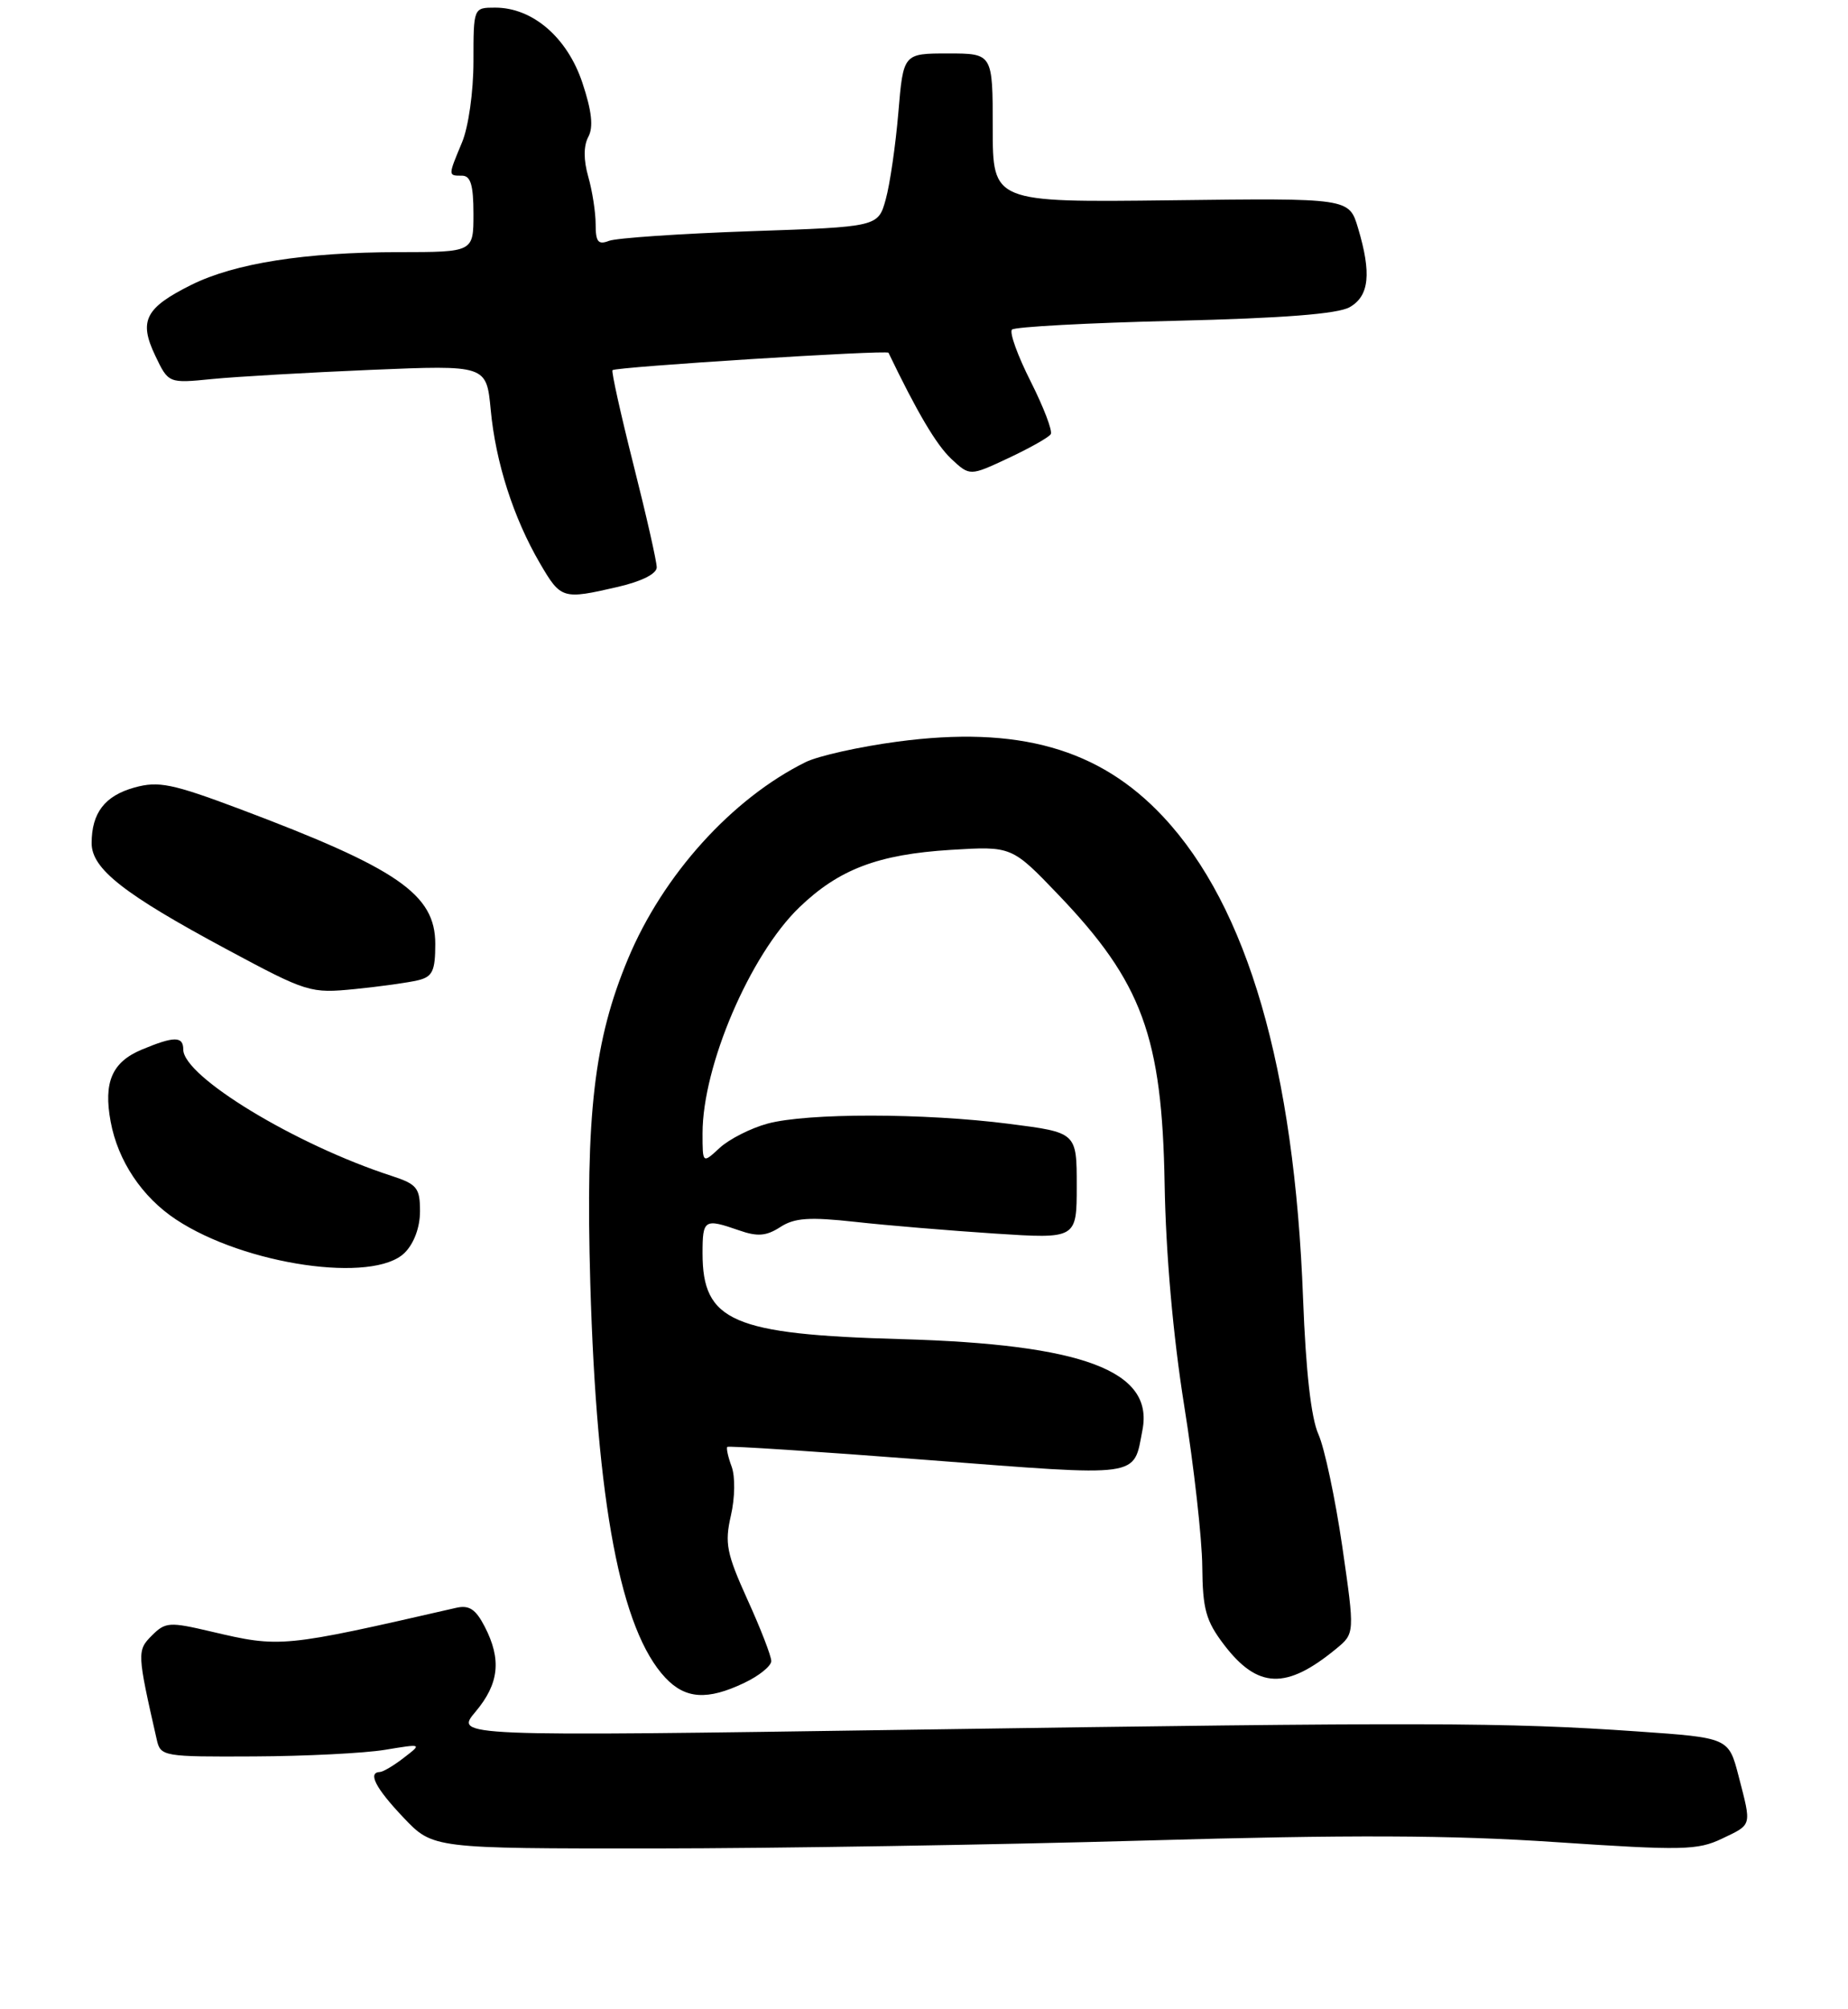 <?xml version="1.0" encoding="UTF-8" standalone="no"?>
<!DOCTYPE svg PUBLIC "-//W3C//DTD SVG 1.1//EN" "http://www.w3.org/Graphics/SVG/1.1/DTD/svg11.dtd" >
<svg xmlns="http://www.w3.org/2000/svg" xmlns:xlink="http://www.w3.org/1999/xlink" version="1.1" viewBox="0 0 242 263">
 <g >
 <path fill="currentColor"
d=" M 150.00 240.95 C 176.76 240.18 189.99 240.23 203.74 241.16 C 220.31 242.27 222.30 242.23 225.49 240.71 C 229.48 238.80 229.39 239.15 227.67 232.50 C 226.37 227.50 226.37 227.50 214.44 226.67 C 197.23 225.47 186.40 225.44 119.52 226.44 C 59.54 227.33 59.54 227.33 62.27 224.09 C 65.36 220.42 65.70 217.25 63.47 212.94 C 62.29 210.66 61.43 210.09 59.72 210.49 C 36.98 215.70 36.73 215.73 27.64 213.59 C 22.19 212.31 21.66 212.34 19.89 214.11 C 17.93 216.07 17.95 216.41 20.53 227.75 C 21.02 229.94 21.38 230.00 33.27 229.94 C 40.00 229.91 47.70 229.52 50.39 229.08 C 55.29 228.27 55.29 228.27 52.89 230.11 C 51.58 231.13 50.16 231.97 49.75 231.98 C 48.11 232.03 49.19 234.11 52.85 237.96 C 56.69 242.00 56.69 242.00 85.60 241.99 C 101.49 241.98 130.47 241.51 150.00 240.95 Z  M 97.47 220.31 C 99.41 219.39 101.00 218.10 101.00 217.45 C 101.00 216.81 99.60 213.18 97.88 209.41 C 95.15 203.37 94.88 202.04 95.71 198.42 C 96.25 196.08 96.29 193.30 95.81 192.00 C 95.34 190.74 95.09 189.58 95.24 189.42 C 95.40 189.26 107.18 190.03 121.42 191.13 C 149.79 193.31 148.39 193.51 149.61 187.19 C 151.10 179.47 141.83 175.98 118.00 175.31 C 95.92 174.69 92.00 172.99 92.00 164.07 C 92.00 159.63 92.23 159.49 96.78 161.07 C 99.20 161.92 100.35 161.82 102.18 160.64 C 104.04 159.43 105.98 159.30 112.00 159.96 C 116.12 160.42 124.34 161.10 130.25 161.49 C 141.00 162.19 141.00 162.19 141.00 155.23 C 141.00 148.26 141.00 148.26 132.18 147.13 C 121.02 145.70 105.70 145.69 100.50 147.10 C 98.30 147.70 95.49 149.13 94.25 150.27 C 92.00 152.35 92.00 152.35 92.00 148.36 C 92.00 139.53 98.22 125.01 104.66 118.80 C 109.85 113.80 114.98 111.85 124.50 111.26 C 132.50 110.77 132.50 110.77 138.61 117.15 C 149.57 128.60 152.18 135.72 152.51 155.00 C 152.67 164.16 153.61 174.84 155.07 184.00 C 156.35 191.97 157.41 201.46 157.44 205.07 C 157.49 210.68 157.91 212.19 160.29 215.32 C 164.70 221.09 168.43 221.23 174.96 215.86 C 177.42 213.84 177.42 213.84 175.77 202.43 C 174.85 196.16 173.45 189.56 172.65 187.77 C 171.69 185.63 171.00 179.50 170.64 170.00 C 169.51 139.88 163.37 118.72 152.32 106.92 C 143.97 97.99 133.34 94.98 117.53 97.09 C 112.56 97.75 107.15 98.96 105.50 99.77 C 95.85 104.55 86.83 114.53 82.25 125.50 C 77.79 136.17 76.67 145.82 77.30 168.00 C 78.13 196.85 81.28 213.42 87.13 219.64 C 89.75 222.43 92.64 222.62 97.47 220.31 Z  M 53.00 164.00 C 54.22 162.78 55.00 160.67 55.00 158.58 C 55.00 155.51 54.62 155.03 51.25 153.93 C 38.69 149.85 24.00 140.93 24.00 137.40 C 24.00 135.63 22.80 135.64 18.56 137.41 C 14.67 139.04 13.53 141.67 14.49 146.84 C 15.44 151.98 18.60 156.71 23.05 159.65 C 32.06 165.61 48.94 168.06 53.00 164.00 Z  M 54.75 128.33 C 56.64 127.87 57.00 127.11 57.00 123.57 C 57.00 117.07 52.11 113.70 31.37 105.90 C 22.55 102.59 20.76 102.23 17.63 103.09 C 13.73 104.17 12.00 106.41 12.00 110.39 C 12.00 113.74 16.22 117.05 29.71 124.29 C 40.26 129.95 40.63 130.06 46.50 129.48 C 49.80 129.15 53.51 128.63 54.75 128.33 Z  M 80.92 76.83 C 84.02 76.11 86.00 75.12 86.00 74.27 C 86.00 73.51 84.63 67.45 82.95 60.82 C 81.28 54.19 80.04 48.62 80.21 48.46 C 80.63 48.03 116.16 45.79 116.35 46.18 C 120.11 54.00 122.61 58.22 124.56 60.06 C 127.00 62.34 127.00 62.34 132.06 59.97 C 134.85 58.66 137.34 57.26 137.60 56.84 C 137.86 56.42 136.67 53.32 134.97 49.94 C 133.26 46.56 132.16 43.51 132.52 43.15 C 132.87 42.79 142.46 42.27 153.83 42.00 C 168.01 41.66 175.21 41.10 176.75 40.21 C 179.31 38.75 179.62 35.79 177.83 29.83 C 176.66 25.93 176.66 25.93 153.33 26.22 C 130.00 26.50 130.00 26.50 130.00 16.75 C 130.00 7.00 130.00 7.00 124.14 7.00 C 118.29 7.00 118.29 7.00 117.64 14.75 C 117.28 19.01 116.54 24.12 115.99 26.10 C 114.99 29.70 114.99 29.70 98.25 30.27 C 89.04 30.59 80.71 31.16 79.75 31.53 C 78.33 32.08 78.00 31.67 78.00 29.35 C 78.00 27.78 77.56 24.97 77.03 23.12 C 76.41 20.94 76.41 19.10 77.04 17.92 C 77.73 16.64 77.50 14.54 76.26 10.82 C 74.28 4.90 69.75 1.00 64.85 1.00 C 62.00 1.00 62.00 1.00 62.00 8.03 C 62.00 12.02 61.35 16.62 60.50 18.65 C 58.66 23.06 58.66 23.00 60.50 23.00 C 61.63 23.00 62.00 24.22 62.00 28.00 C 62.00 33.00 62.00 33.00 52.25 33.01 C 39.93 33.02 30.74 34.47 25.06 37.29 C 19.02 40.30 18.15 41.99 20.32 46.54 C 22.06 50.19 22.06 50.19 27.78 49.62 C 30.93 49.31 40.30 48.77 48.60 48.42 C 63.70 47.79 63.70 47.79 64.26 53.64 C 64.90 60.52 67.24 67.81 70.71 73.75 C 73.45 78.44 73.66 78.51 80.92 76.83 Z "/>
</g>
</svg>